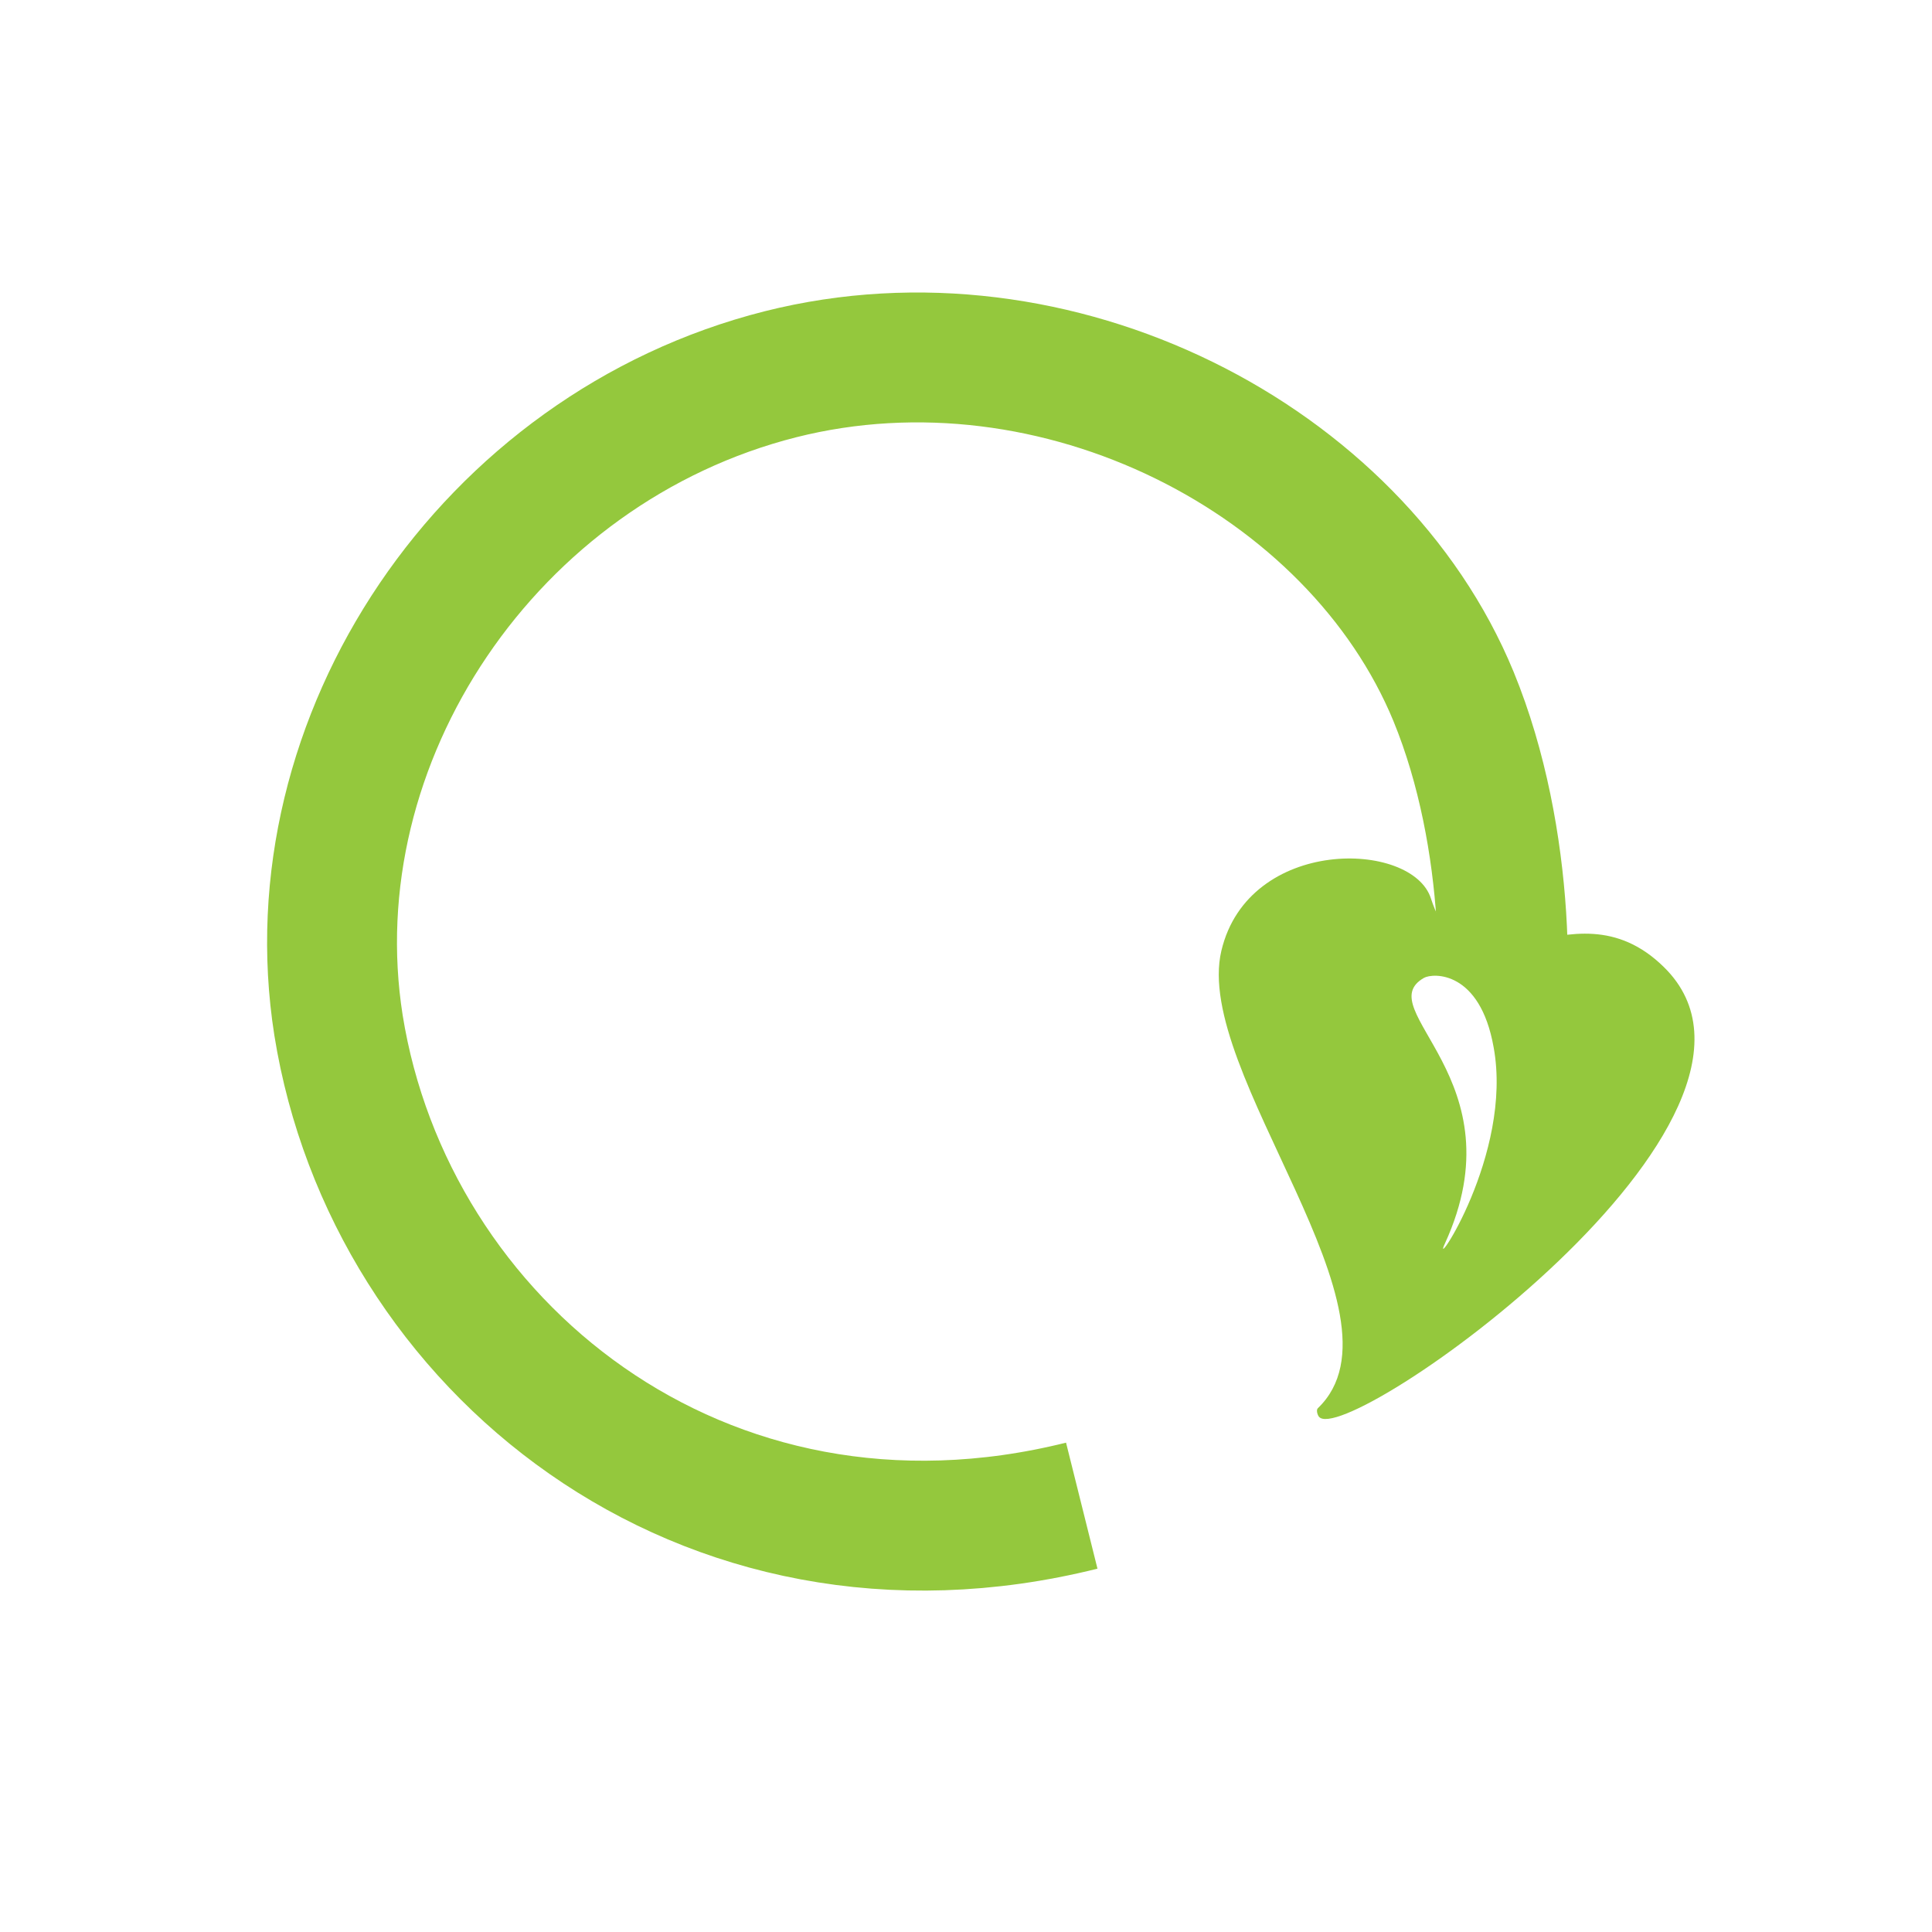 <svg xmlns="http://www.w3.org/2000/svg" viewBox="0 0 119 119"><defs><style>.cls-1,.cls-2{fill:#fff;}.cls-2{stroke:#94c83d;stroke-miterlimit:10;stroke-width:8px;}.cls-3{fill:#94c83d;}</style></defs><title>Asset 3</title><g id="Layer_2" data-name="Layer 2"><g id="Layer_1-2" data-name="Layer 1"><rect class="cls-1" width="119" height="119"/><path class="cls-2" d="M66.63,92.74C43.22,98.58,24,82.82,20.85,63.15c-2.78-17.64,9.27-35.56,27.23-40.1,17-4.28,35.41,5.2,41.45,19.85,3.61,8.79,3.45,19.51,2.36,23.36"/><path class="cls-3" d="M88.14,55.35c2.38,7.28,8.56-1.5,14.36,4.23,9.42,9.28-19.72,29.79-21.27,27.67-.1-.14-.16-.41-.06-.51,6-5.75-7.72-20.71-5.94-28.18C76.9,51.51,87,51.74,88.14,55.35Z"/><path class="cls-1" d="M89,76.59c-.93,2,4.21-5.46,3-12.08-.84-4.74-3.73-4.59-4.29-4.28C84.3,62.18,93.64,66.46,89,76.59Z"/></g></g></svg>